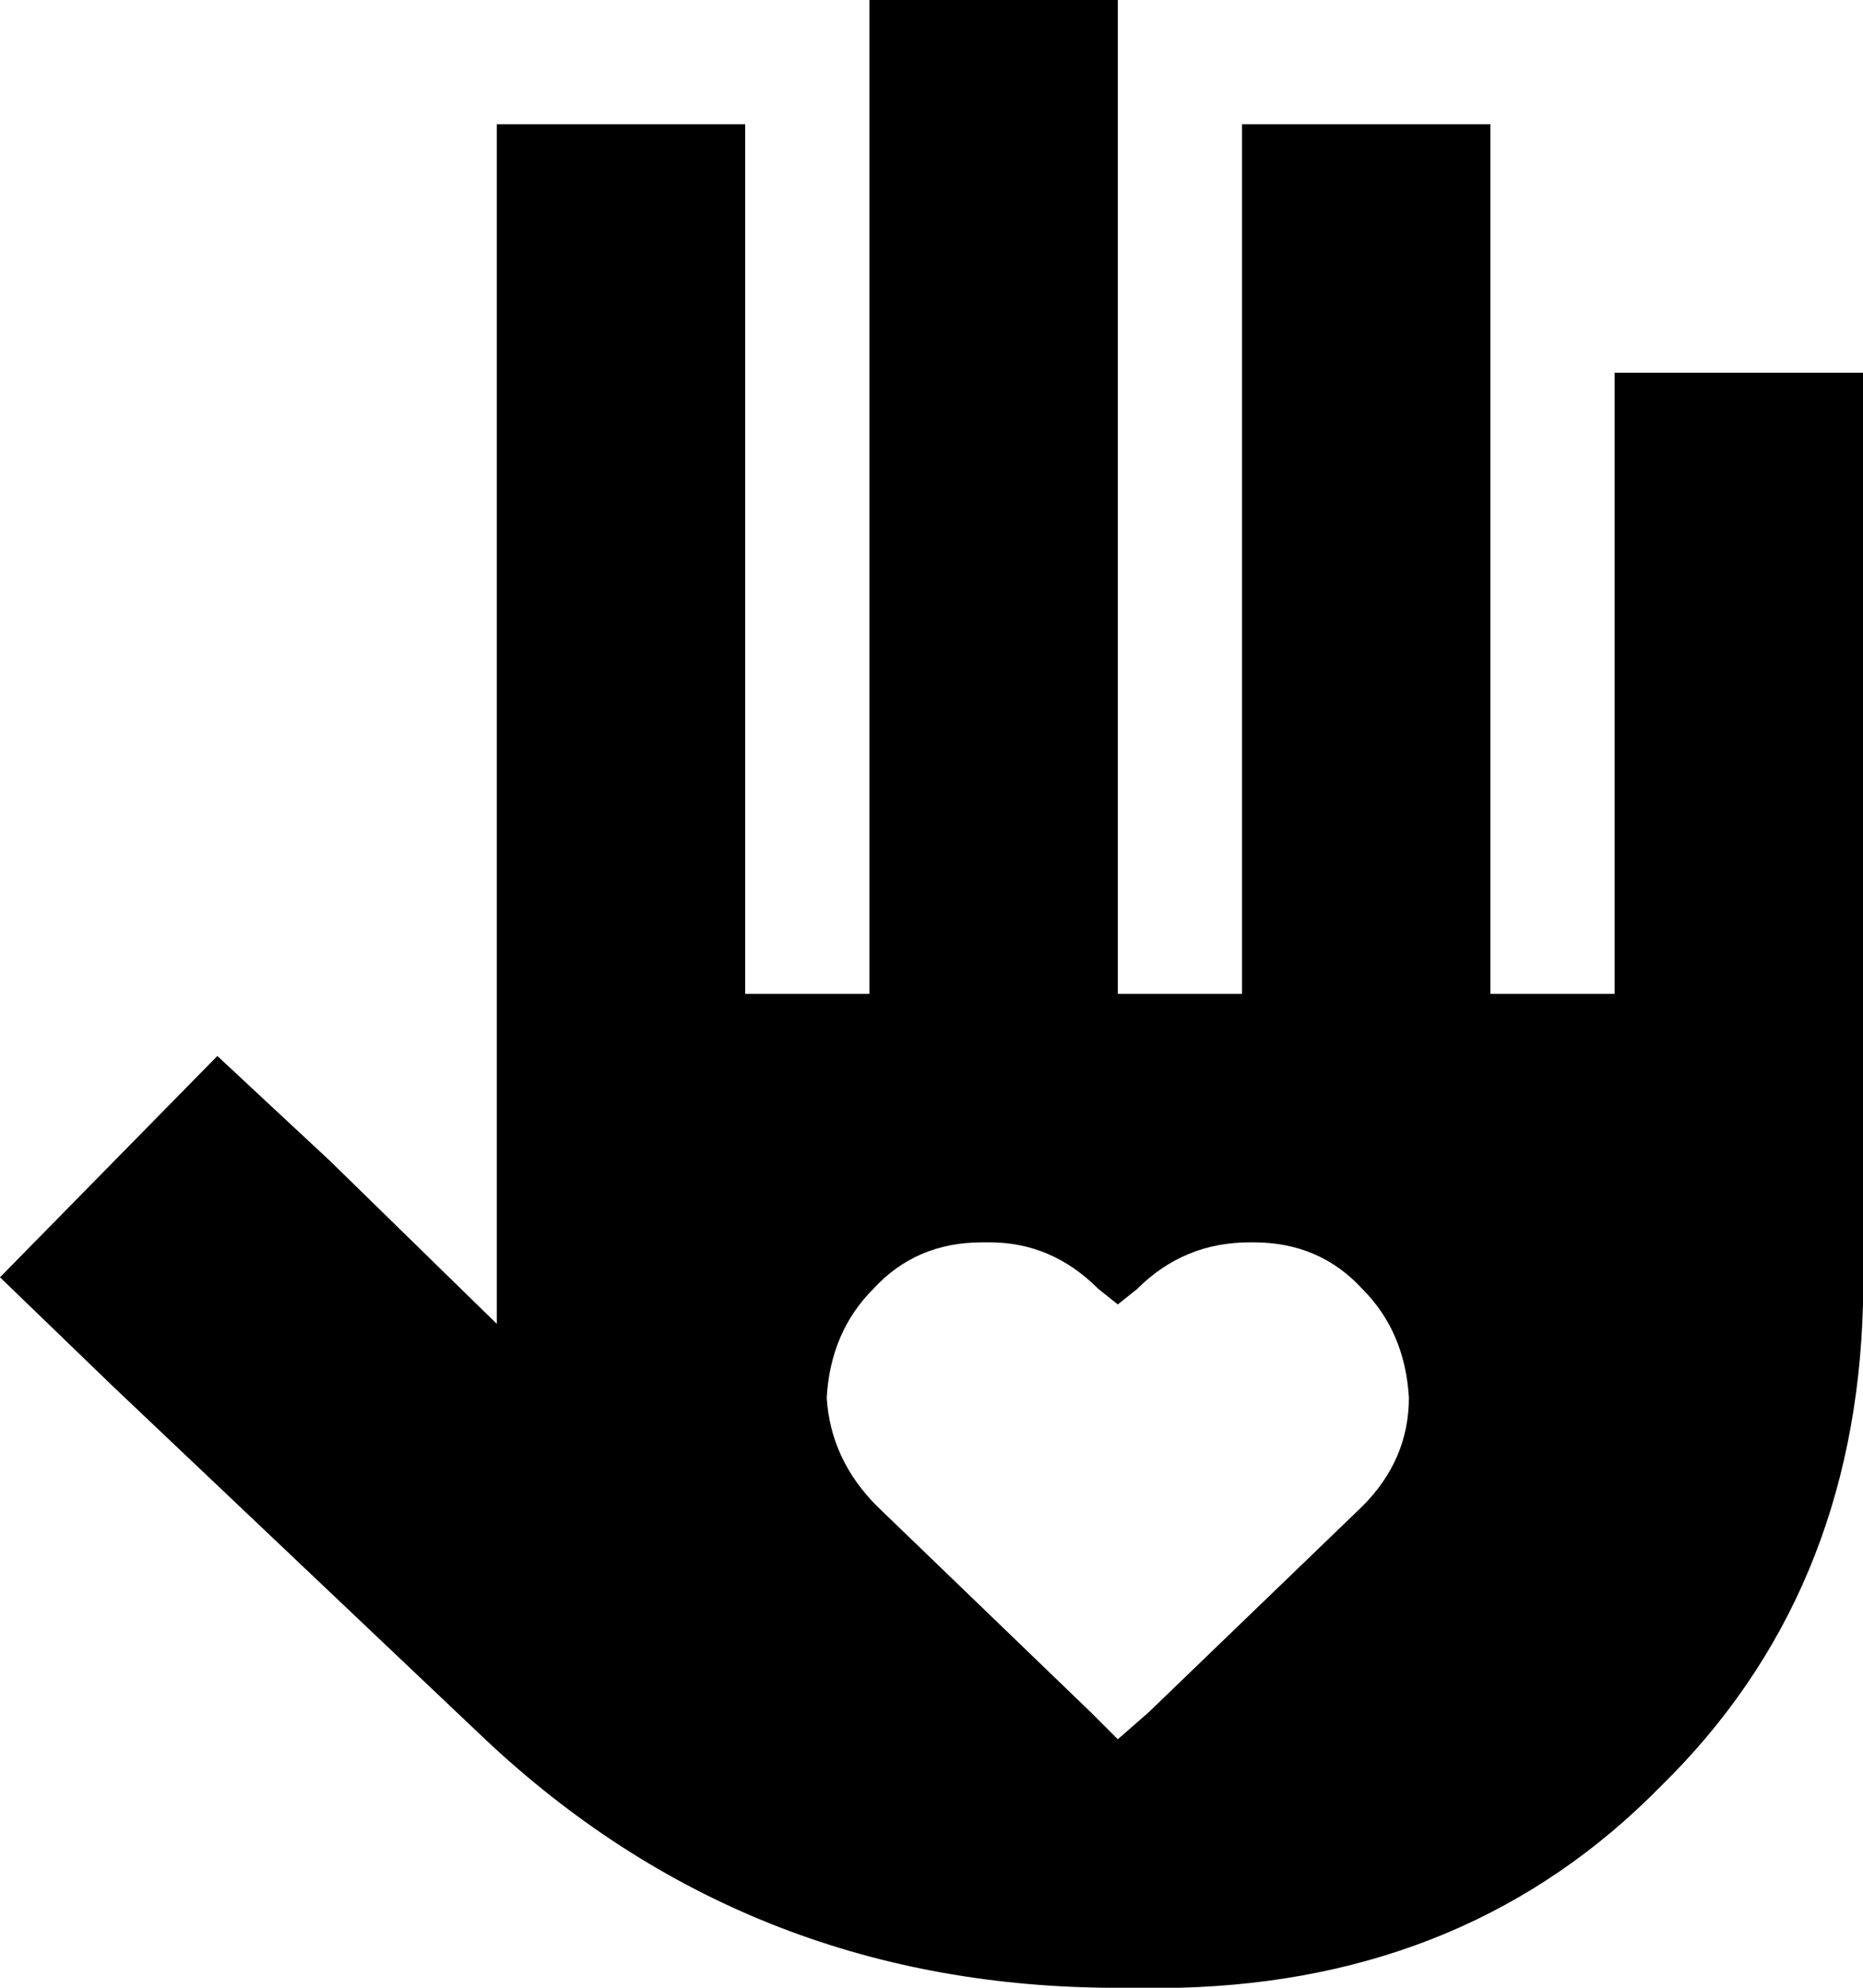 <svg viewBox="0 0 480 512">
  <path
    d="M 288 0 L 288 32 L 288 256 L 320 256 L 320 64 L 320 32 L 384 32 L 384 64 L 384 256 L 416 256 L 416 128 L 416 96 L 480 96 L 480 128 L 480 336 Q 478 411 428 460 Q 379 510 304 512 L 285 512 Q 192 511 125 448 L 29 357 L 0 329 L 56 272 L 85 299 L 128 341 Q 128 339 128 338 Q 128 337 128 336 L 128 64 L 128 32 L 192 32 L 192 64 L 192 256 L 224 256 L 224 32 L 224 0 L 288 0 L 288 0 Z M 213 360 Q 214 376 226 388 L 281 441 L 288 448 L 296 441 L 351 388 Q 363 376 363 360 Q 362 343 351 332 Q 340 320 323 320 L 322 320 Q 305 320 293 332 L 288 336 L 283 332 Q 271 320 255 320 L 253 320 Q 236 320 225 332 Q 214 343 213 360 L 213 360 Z"
  />
</svg>